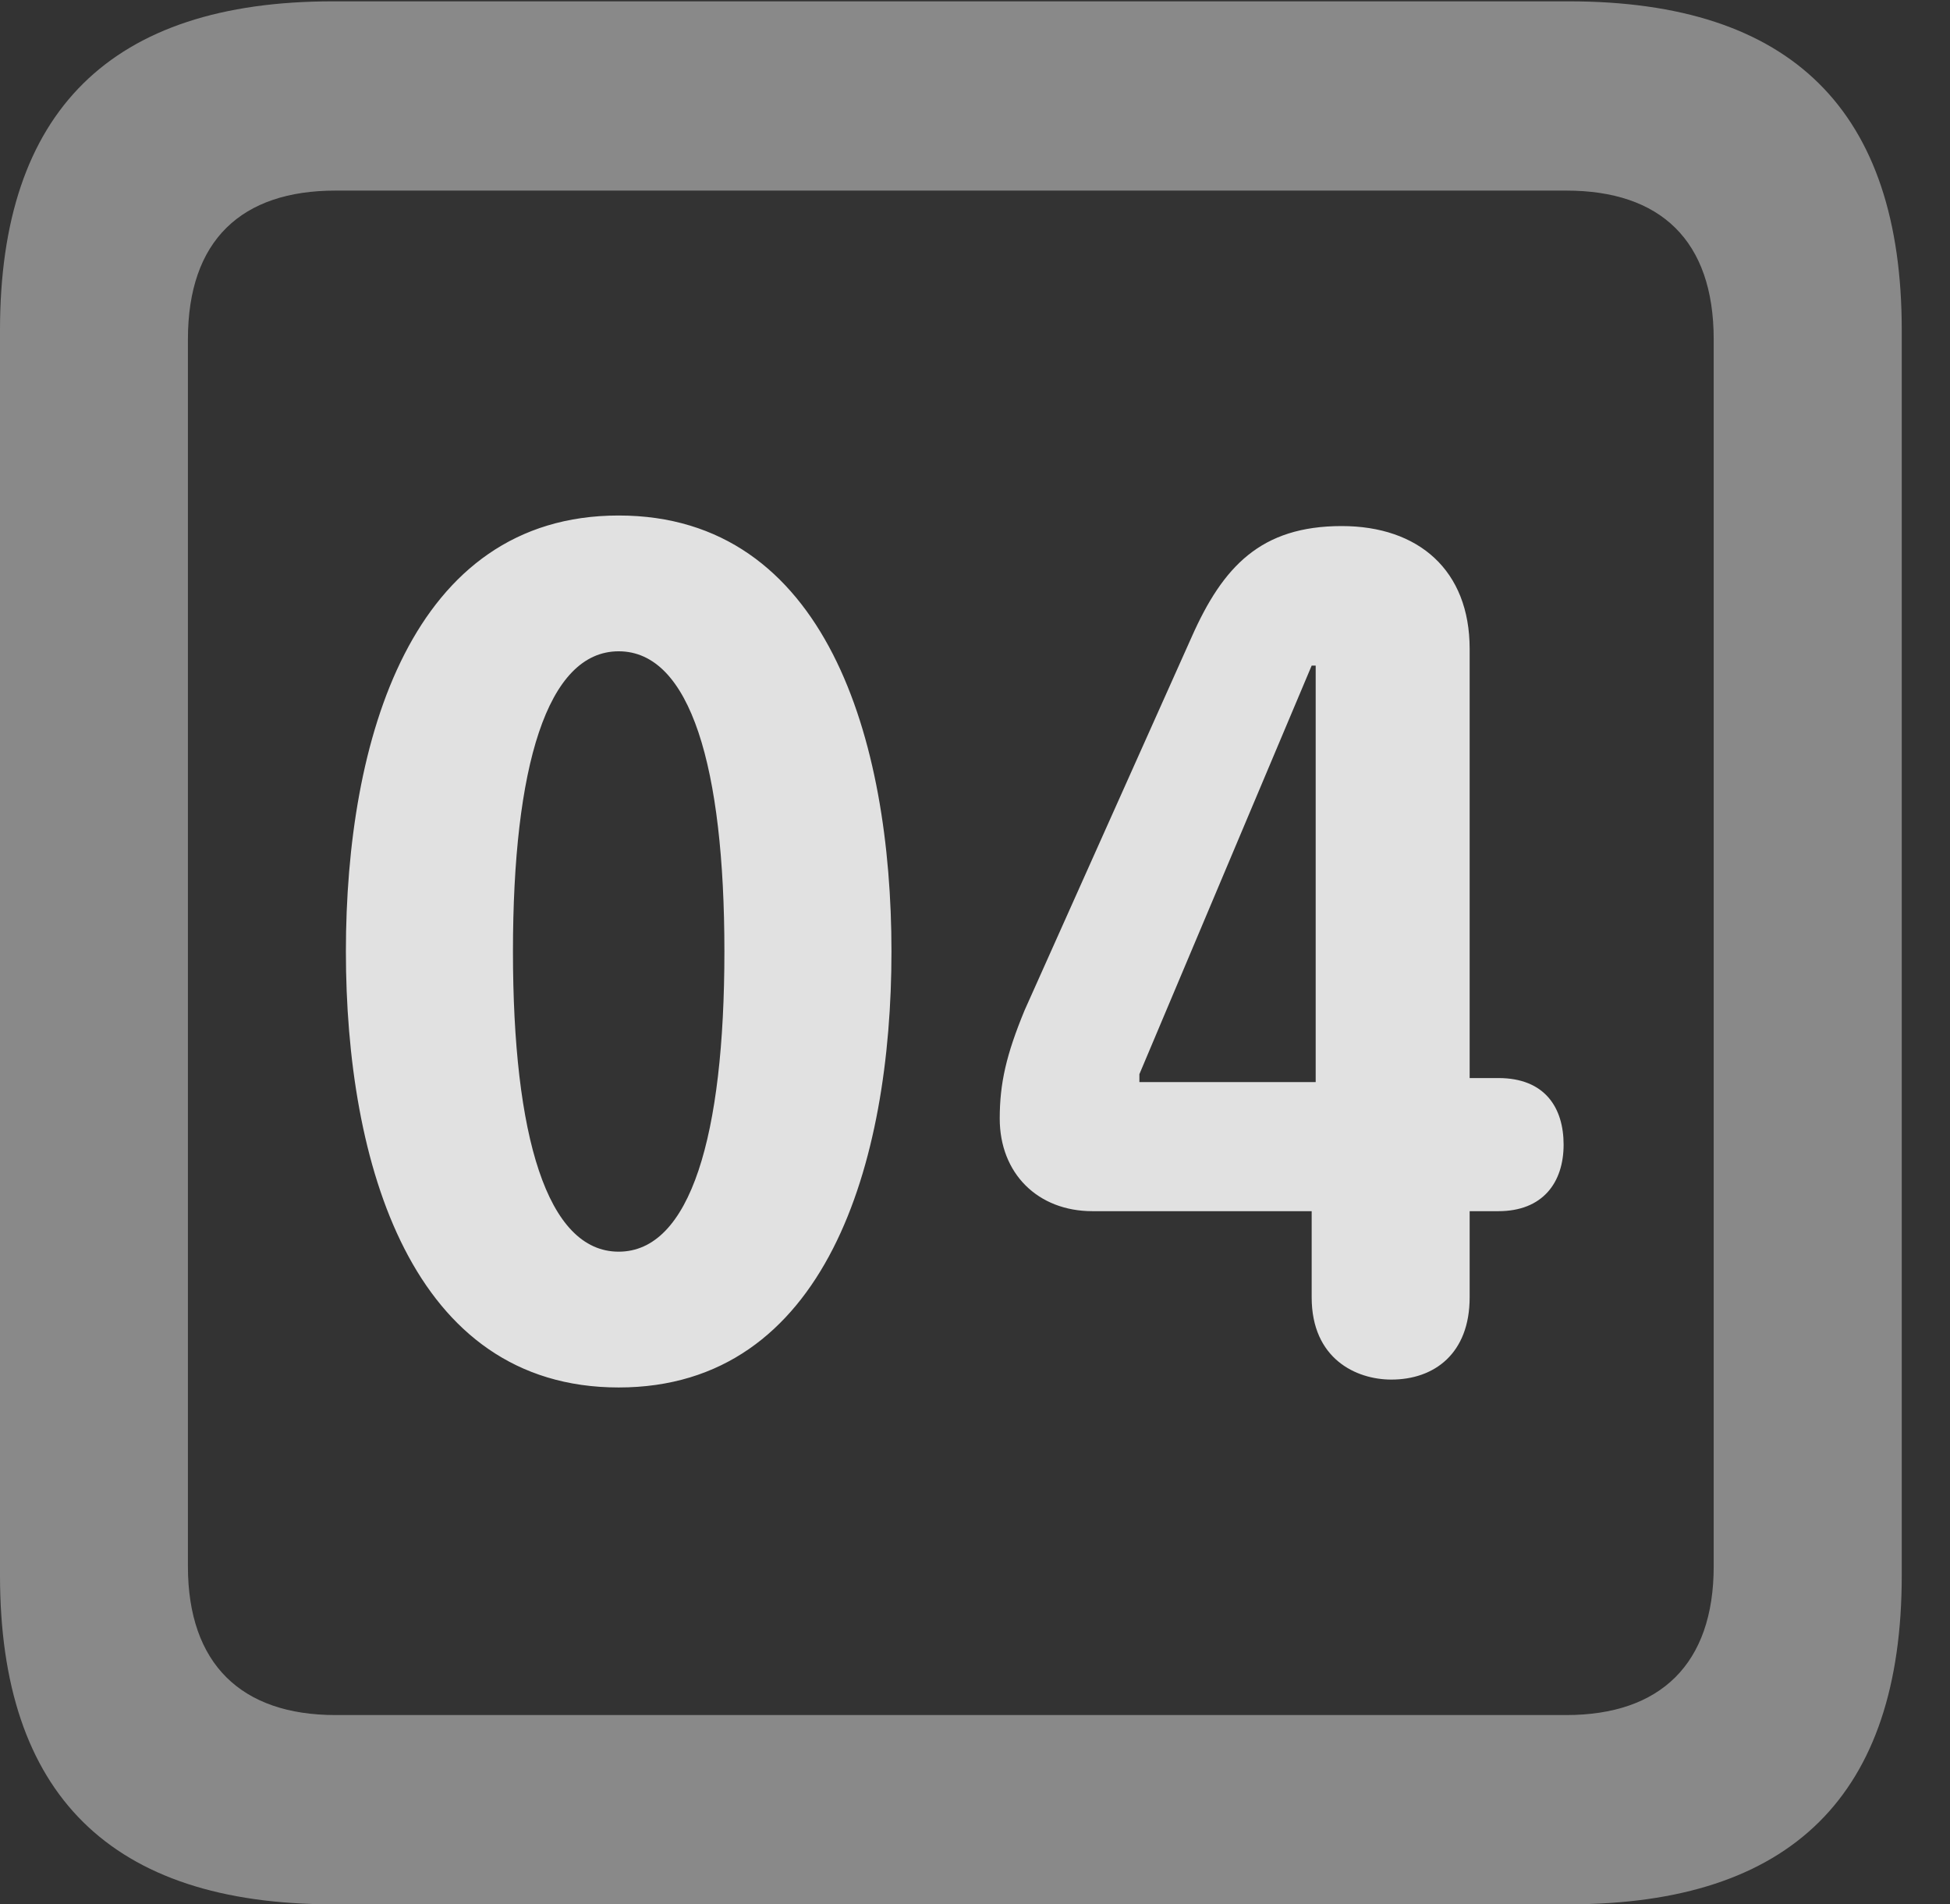 <?xml version="1.0" encoding="UTF-8"?>
<!--Generator: Apple Native CoreSVG 341-->
<!DOCTYPE svg
PUBLIC "-//W3C//DTD SVG 1.1//EN"
       "http://www.w3.org/Graphics/SVG/1.1/DTD/svg11.dtd">
<svg version="1.1" xmlns="http://www.w3.org/2000/svg" xmlns:xlink="http://www.w3.org/1999/xlink" viewBox="0 0 14.59 14.248">
 <rect x="0" y="0" width="14.59" height="14.248" fill="#333333" stroke="none"/>
 <g>
  <rect height="14.248" opacity="0" width="14.59" x="0" y="0"/>
  <path d="M2.49 14.248L11.738 14.248C13.408 14.248 14.229 13.428 14.229 11.787L14.229 2.471C14.229 0.83 13.408 0.01 11.738 0.01L2.49 0.01C0.83 0.01 0 0.83 0 2.471L0 11.787C0 13.428 0.83 14.248 2.49 14.248ZM2.51 12.832C1.807 12.832 1.406 12.451 1.406 11.719L1.406 2.539C1.406 1.797 1.807 1.426 2.51 1.426L11.719 1.426C12.422 1.426 12.822 1.797 12.822 2.539L12.822 11.719C12.822 12.451 12.422 12.832 11.719 12.832Z" fill="white" fill-opacity="0.425"/>
  <path d="M4.629 10.381C6.182 10.381 6.67 8.701 6.67 7.119C6.67 5.537 6.182 3.857 4.629 3.857C3.076 3.857 2.588 5.537 2.588 7.119C2.588 8.701 3.076 10.381 4.629 10.381ZM4.629 9.365C4.092 9.365 3.838 8.496 3.838 7.119C3.838 5.742 4.092 4.873 4.629 4.873C5.166 4.873 5.42 5.742 5.42 7.119C5.42 8.496 5.166 9.365 4.629 9.365ZM10.41 10.322C10.732 10.322 10.996 10.127 10.996 9.707L10.996 9.062L11.211 9.062C11.543 9.062 11.699 8.848 11.699 8.564C11.699 8.291 11.562 8.066 11.211 8.066L10.996 8.066L10.996 4.854C10.996 4.268 10.615 3.936 10.039 3.936C9.434 3.936 9.15 4.238 8.916 4.766L7.666 7.559C7.529 7.891 7.48 8.105 7.48 8.369C7.48 8.779 7.764 9.062 8.174 9.062L9.814 9.062L9.814 9.707C9.814 10.166 10.146 10.322 10.41 10.322ZM9.844 8.096L8.525 8.096L8.525 8.037L9.814 4.98L9.844 4.98Z" fill="white" fill-opacity="0.85"/>
 </g>
</svg>
